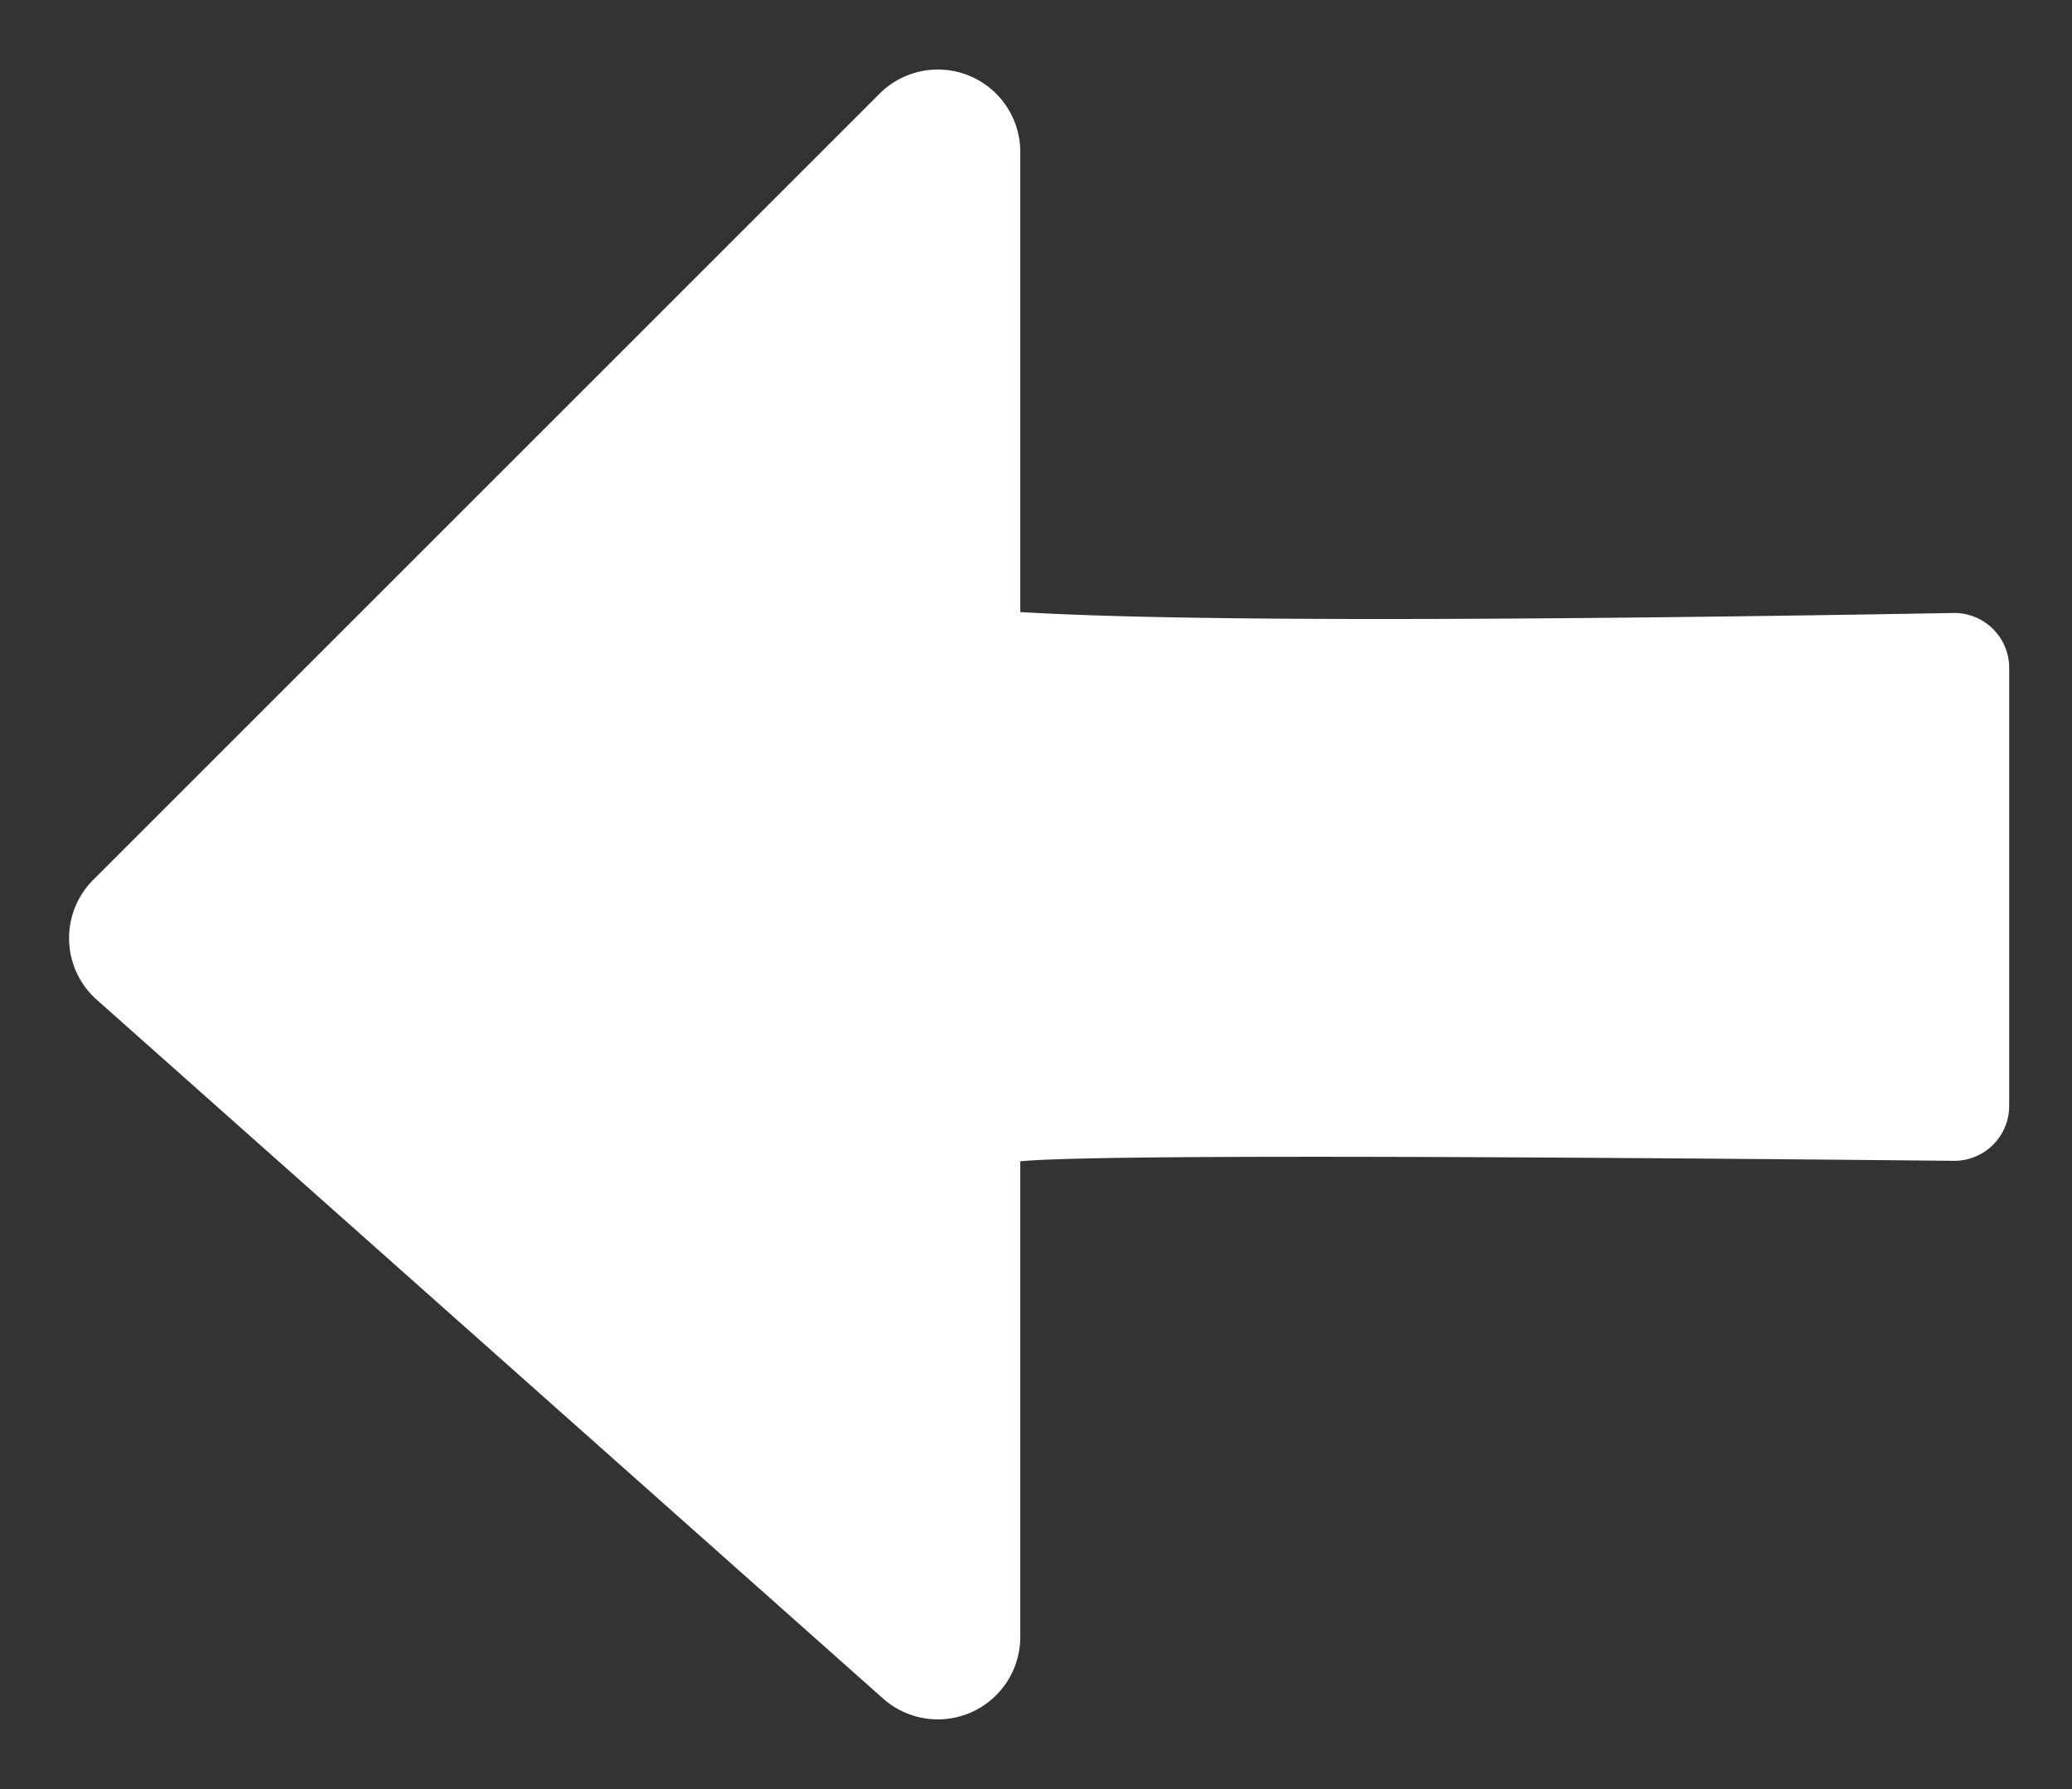 <svg width="22" height="19" xmlns="http://www.w3.org/2000/svg"><rect width="100%" height="100%" fill="#333333" stroke="none"/><g fill="none" fill-rule="evenodd"><path d="M26 24H-2V-4h28z"/><path d="M10.833 12.333v5.052a.875.875 0 0 1-1.456.654l-8.35-7.422A.875.875 0 0 1 .99 9.344L9.34.994a.875.875 0 0 1 1.493.618V6.5c1.572.095 4.874.098 9.907.01a.583.583 0 0 1 .593.584v4.65a.583.583 0 0 1-.589.584c-5.986-.059-9.29-.057-9.91.005z" fill="#FFF" fill-rule="nonzero"/></g></svg>